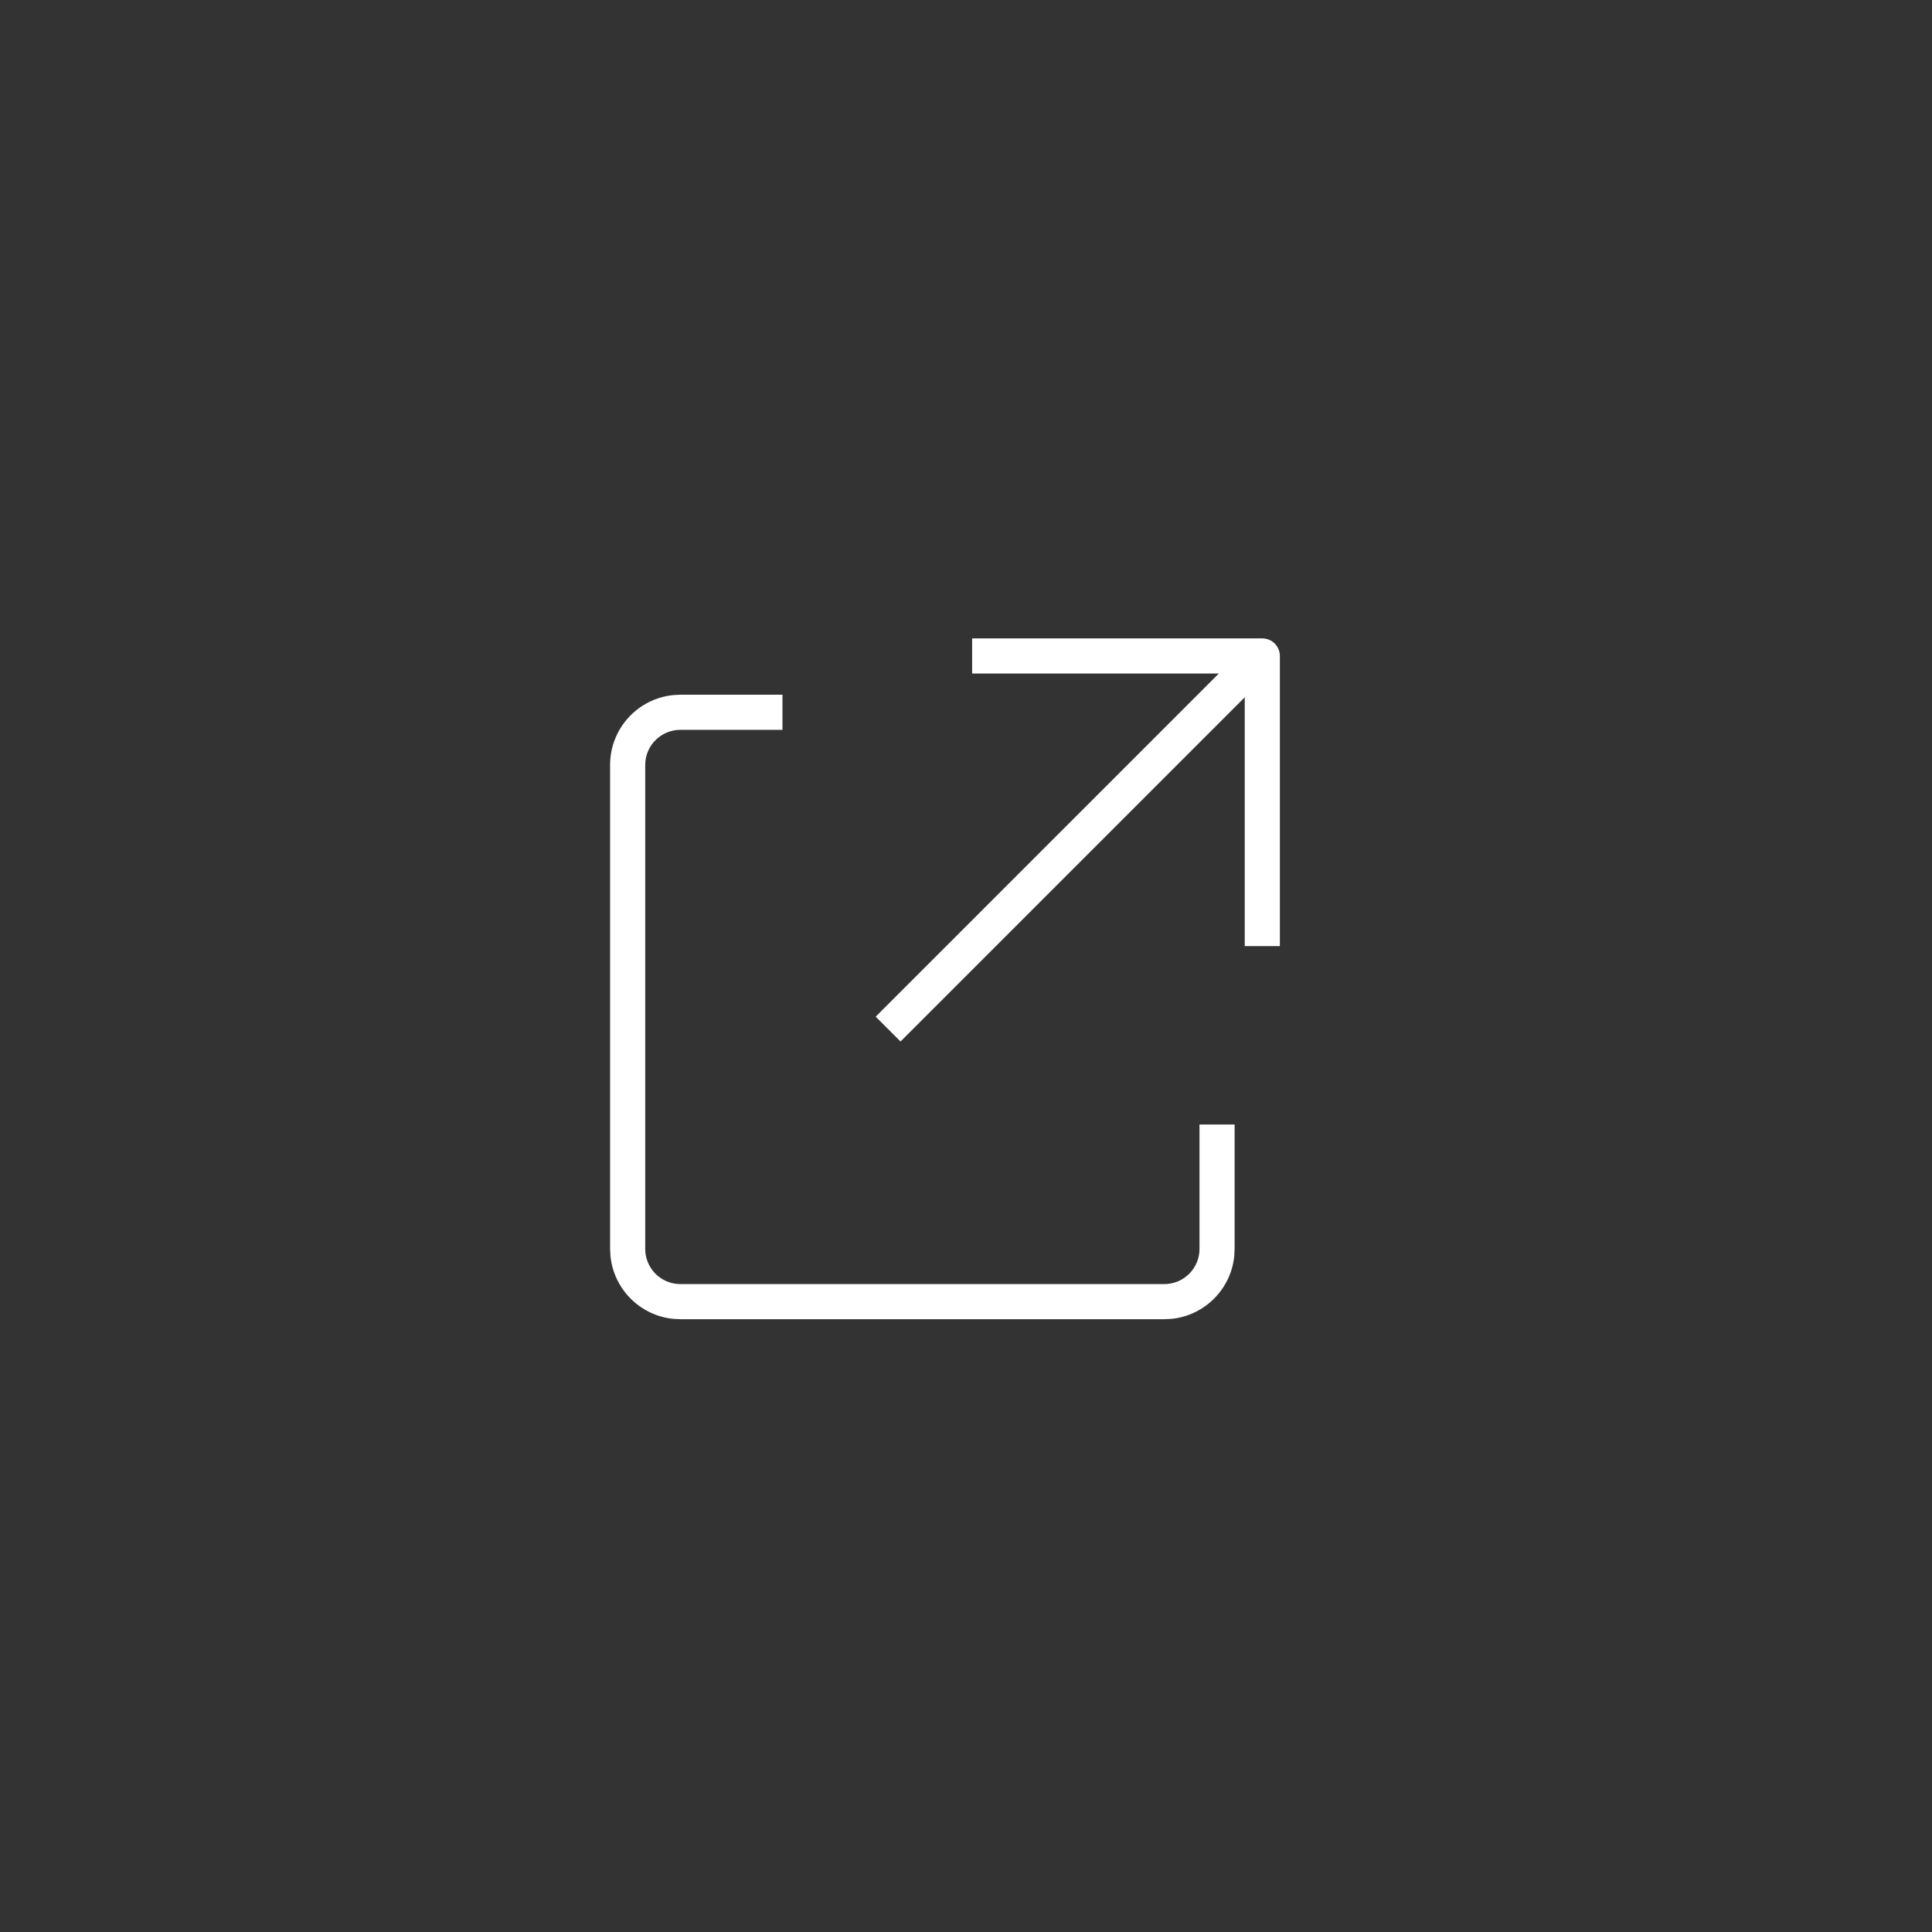 <svg width="55" height="55" viewBox="0 0 55 55" fill="none" xmlns="http://www.w3.org/2000/svg">
<rect x="0" y="0" width="55" height="55" fill="#333333" stroke="none"/>
<path d="M22.275 20.777H19.368C18.816 20.777 18.368 21.225 18.368 21.777V35.555C18.368 36.108 18.816 36.555 19.368 36.555H33.147C33.699 36.555 34.147 36.108 34.147 35.555V32.013H35.147V35.555L35.137 35.76C35.041 36.701 34.293 37.45 33.352 37.545L33.147 37.555H19.368L19.164 37.545C18.223 37.45 17.475 36.702 17.379 35.76L17.368 35.555V21.777C17.368 20.741 18.155 19.89 19.164 19.788L19.368 19.777H22.275V20.777Z" fill="white"/>
<path d="M35.935 26.934L35.935 18.674L27.675 18.674" stroke="white" stroke-linejoin="round"/>
<line x1="35.669" y1="18.909" x2="25.282" y2="29.296" stroke="white"/>
</svg>
